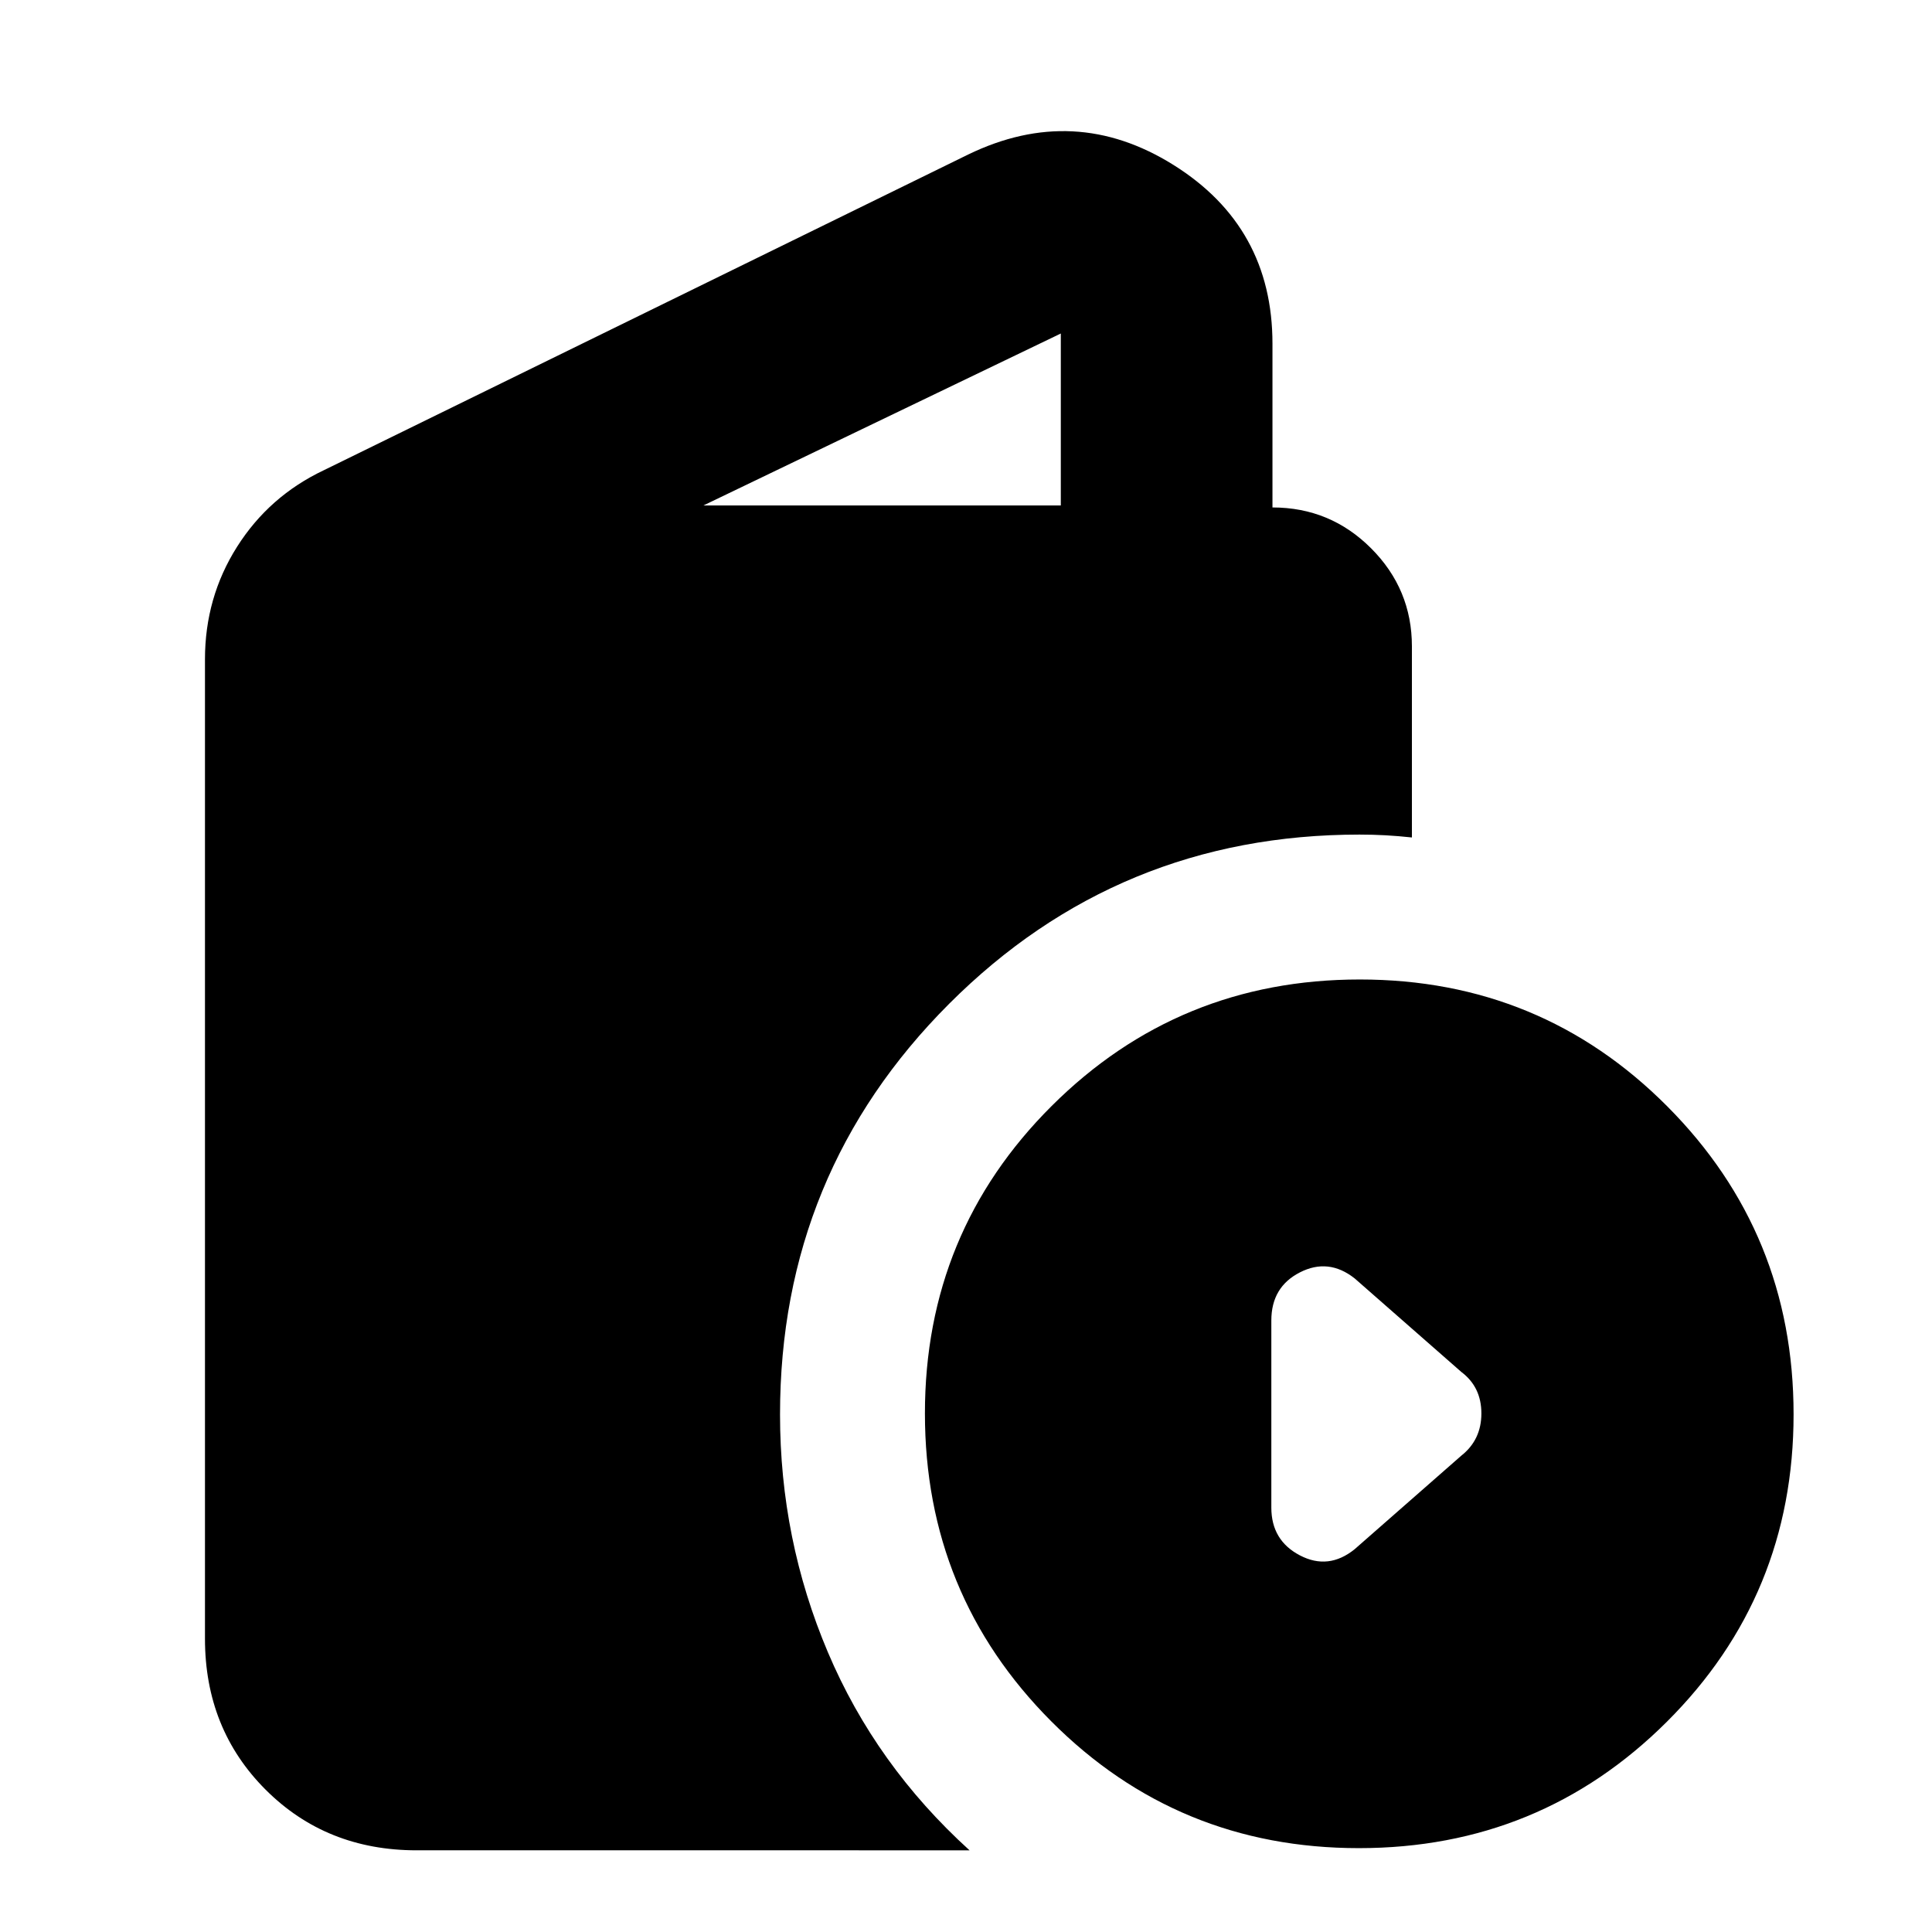 <svg xmlns="http://www.w3.org/2000/svg" height="20" viewBox="0 -960 960 960" width="20"><path d="M207.02-40.59q-44.9 0-75.04-30.13-30.13-30.14-30.13-75.04v-486.63q0-30.73 15.94-55.91 15.95-25.19 43.17-38.07L481.04-883.2q52.83-25.63 102.04 5.15 49.2 30.78 49.2 88.83v81.37q28.72 0 49 20.29 20.29 20.29 20.29 48.76v94.93q-6.64-.72-13.03-1.08-6.39-.35-13.02-.35-119.88 0-203.91 84.09-84.02 84.09-84.02 204.05 0 62.05 23.79 118.17 23.79 56.12 70.38 98.4H207.02Zm142.52-668.26h177.57v-85.43l-177.57 85.43ZM675.22-41.67q-90.02 0-152.83-62.99-62.8-62.99-62.8-153.02 0-90.02 63.03-152.82t153.05-62.8q90.02 0 152.78 63.03 62.77 63.03 62.77 153.05 0 90.02-62.99 152.78-62.99 62.77-153.01 62.77Zm-2.11-148.53 53.02-46.5q9.96-7.87 9.96-20.98 0-13.12-9.96-20.6l-53.02-46.5q-12.99-10.24-27.19-2.98-14.2 7.25-14.2 23.89v93q0 16.31 14.2 23.73 14.2 7.42 27.19-3.06Z"/></svg>